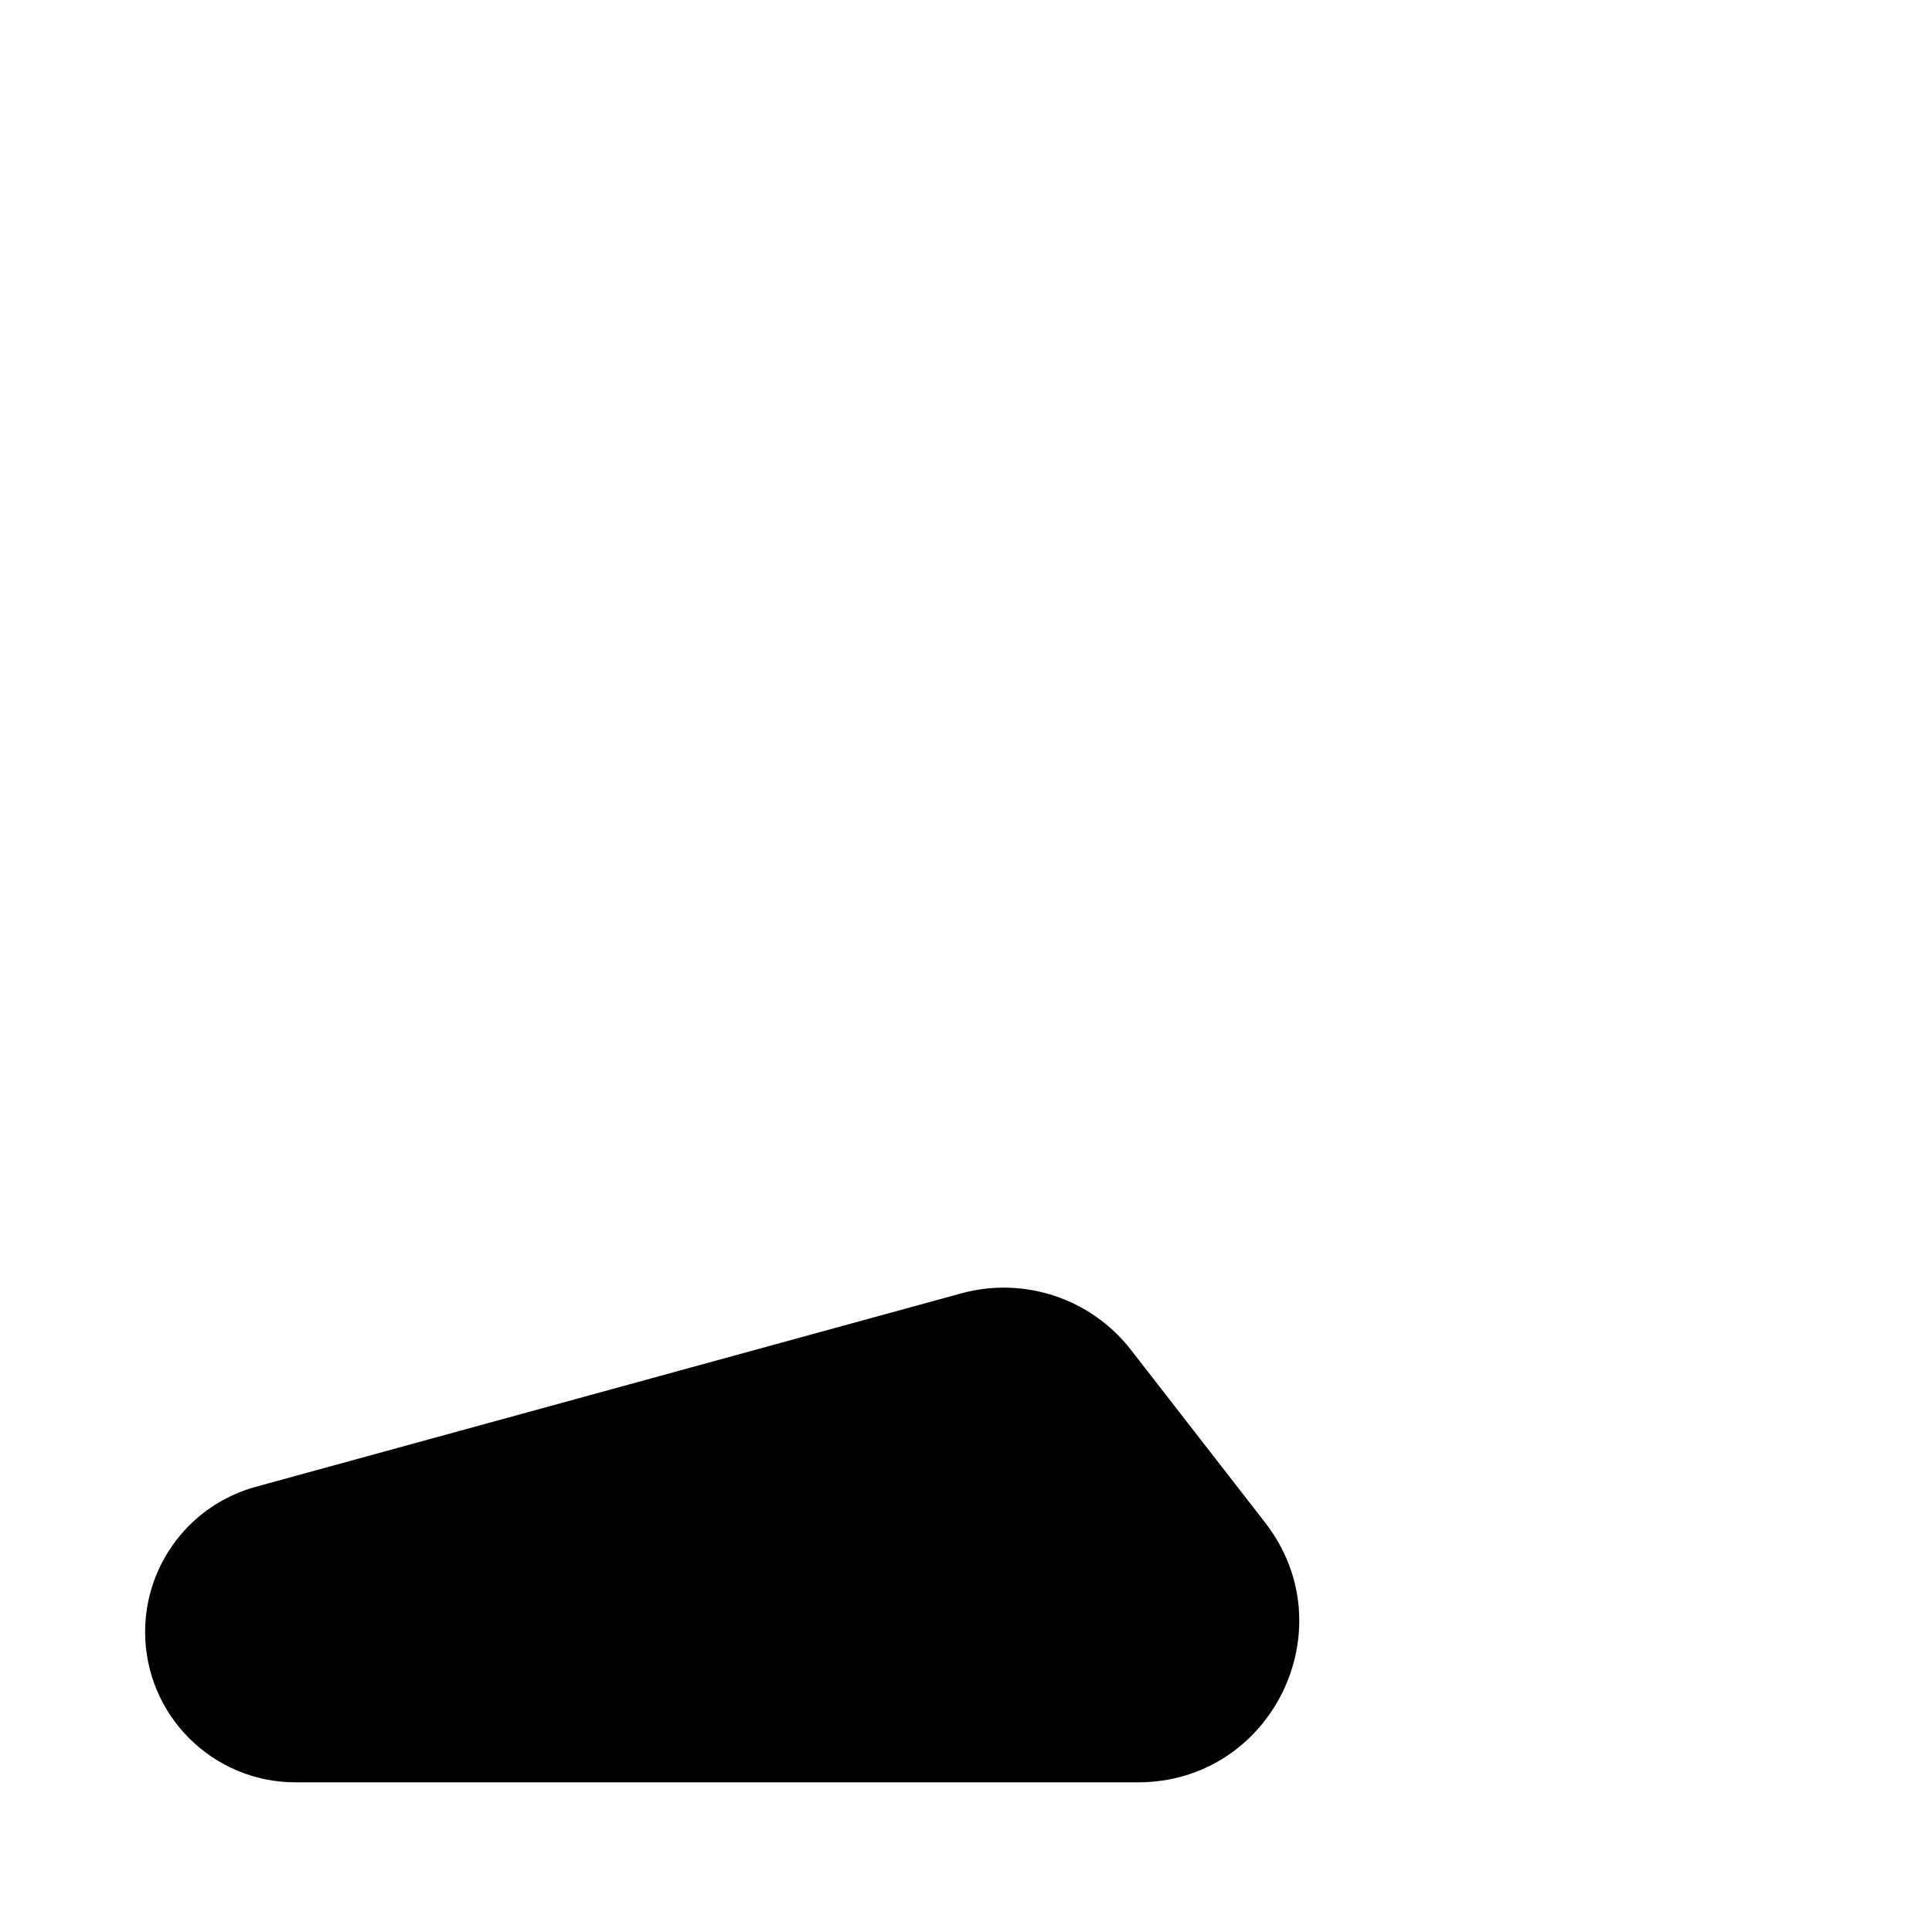 <svg width="480" height="480" viewBox="0 0 480 480" fill="none" xmlns="http://www.w3.org/2000/svg">
<path d="M63.55 369.391C47.313 373.843 36.056 388.602 36.056 405.438C36.056 426.082 52.791 442.817 73.434 442.817H282.726C316.003 442.817 334.729 404.552 314.313 378.275L280.976 335.369C271.052 322.596 254.412 317.058 238.812 321.335L63.55 369.391Z" fill="black"/>
</svg>
